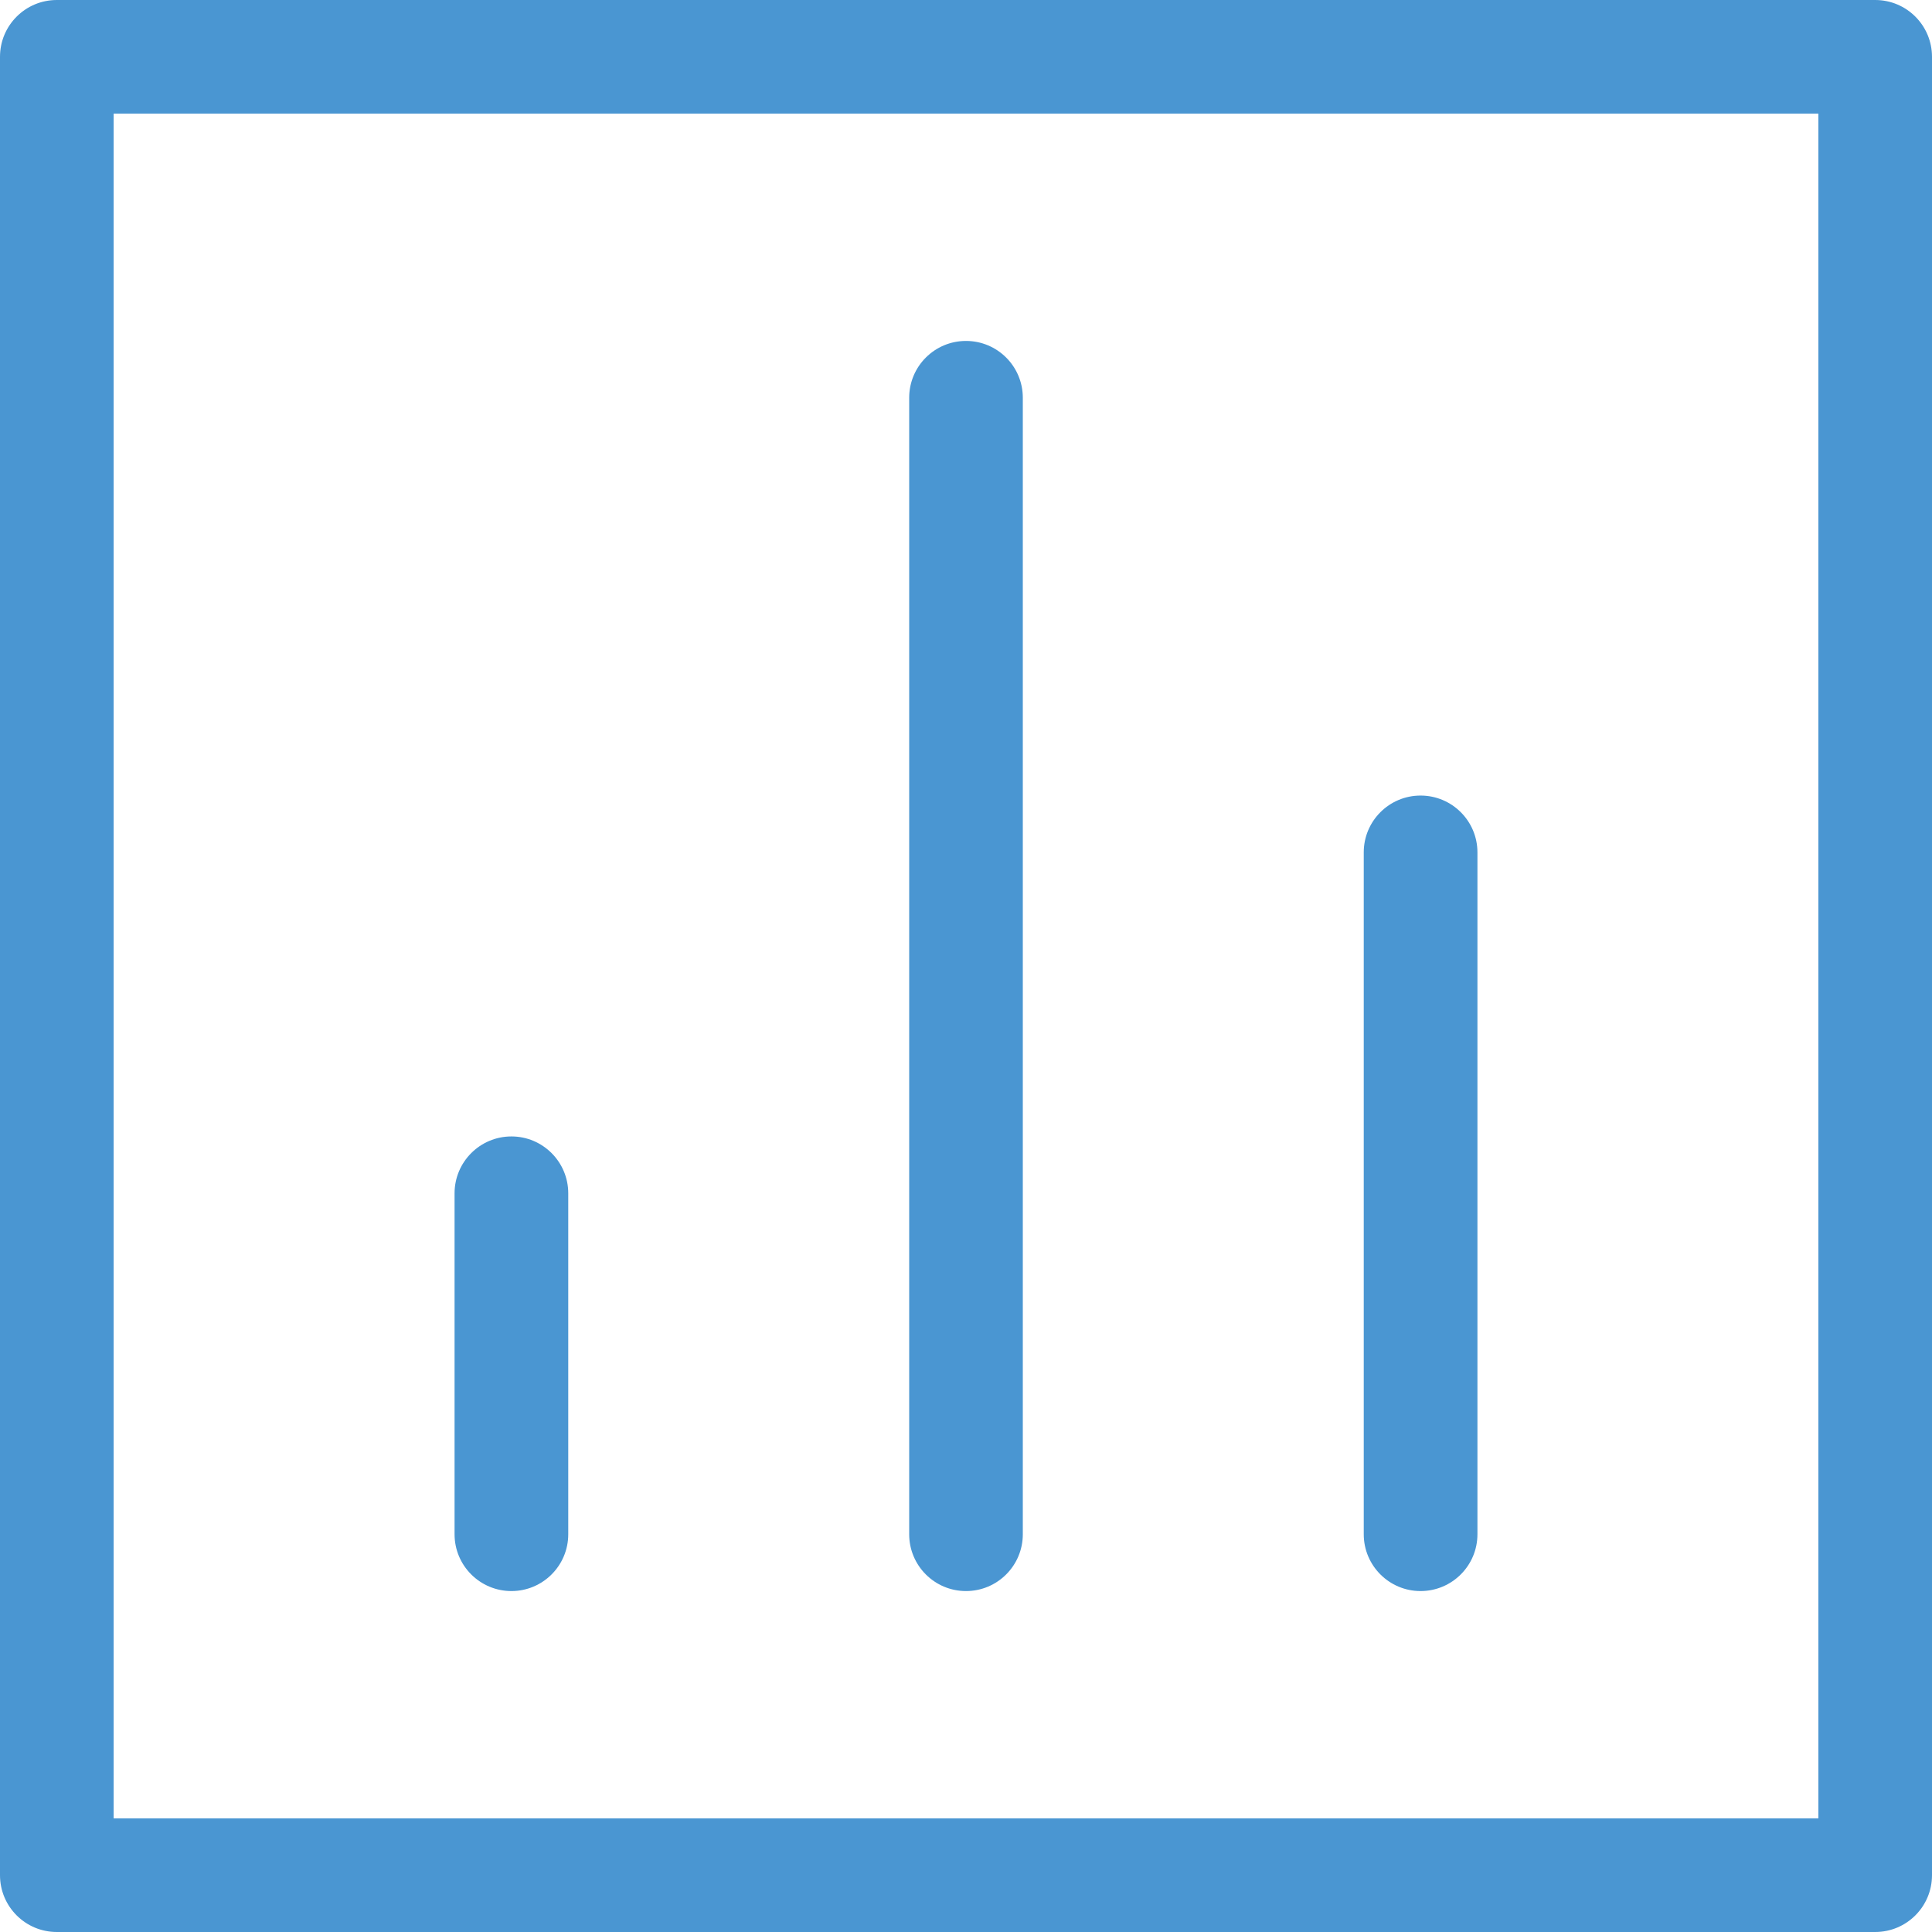 <svg width="32" height="32" viewBox="0 0 32 32" fill="none" xmlns="http://www.w3.org/2000/svg">
<path fill-rule="evenodd" clip-rule="evenodd" d="M0 0.941C0 0.421 0.421 0 0.941 0H31.059C31.579 0 32 0.421 32 0.941V31.059C32 31.579 31.579 32 31.059 32H0.941C0.421 32 0 31.579 0 31.059V0.941ZM1.882 1.882V30.118H30.118V1.882H1.882ZM16 5.647C16.52 5.647 16.941 6.068 16.941 6.588V25.412C16.941 25.932 16.52 26.353 16 26.353C15.48 26.353 15.059 25.932 15.059 25.412V6.588C15.059 6.068 15.48 5.647 16 5.647ZM23.529 13.177C24.049 13.177 24.471 13.598 24.471 14.118V25.412C24.471 25.932 24.049 26.353 23.529 26.353C23.01 26.353 22.588 25.932 22.588 25.412V14.118C22.588 13.598 23.01 13.177 23.529 13.177ZM8.471 18.823C8.99 18.823 9.412 19.245 9.412 19.765L9.412 25.412C9.412 25.932 8.99 26.353 8.471 26.353C7.951 26.353 7.529 25.932 7.529 25.412V19.765C7.529 19.245 7.951 18.823 8.471 18.823Z" fill="#4A96D2"/>
</svg>
